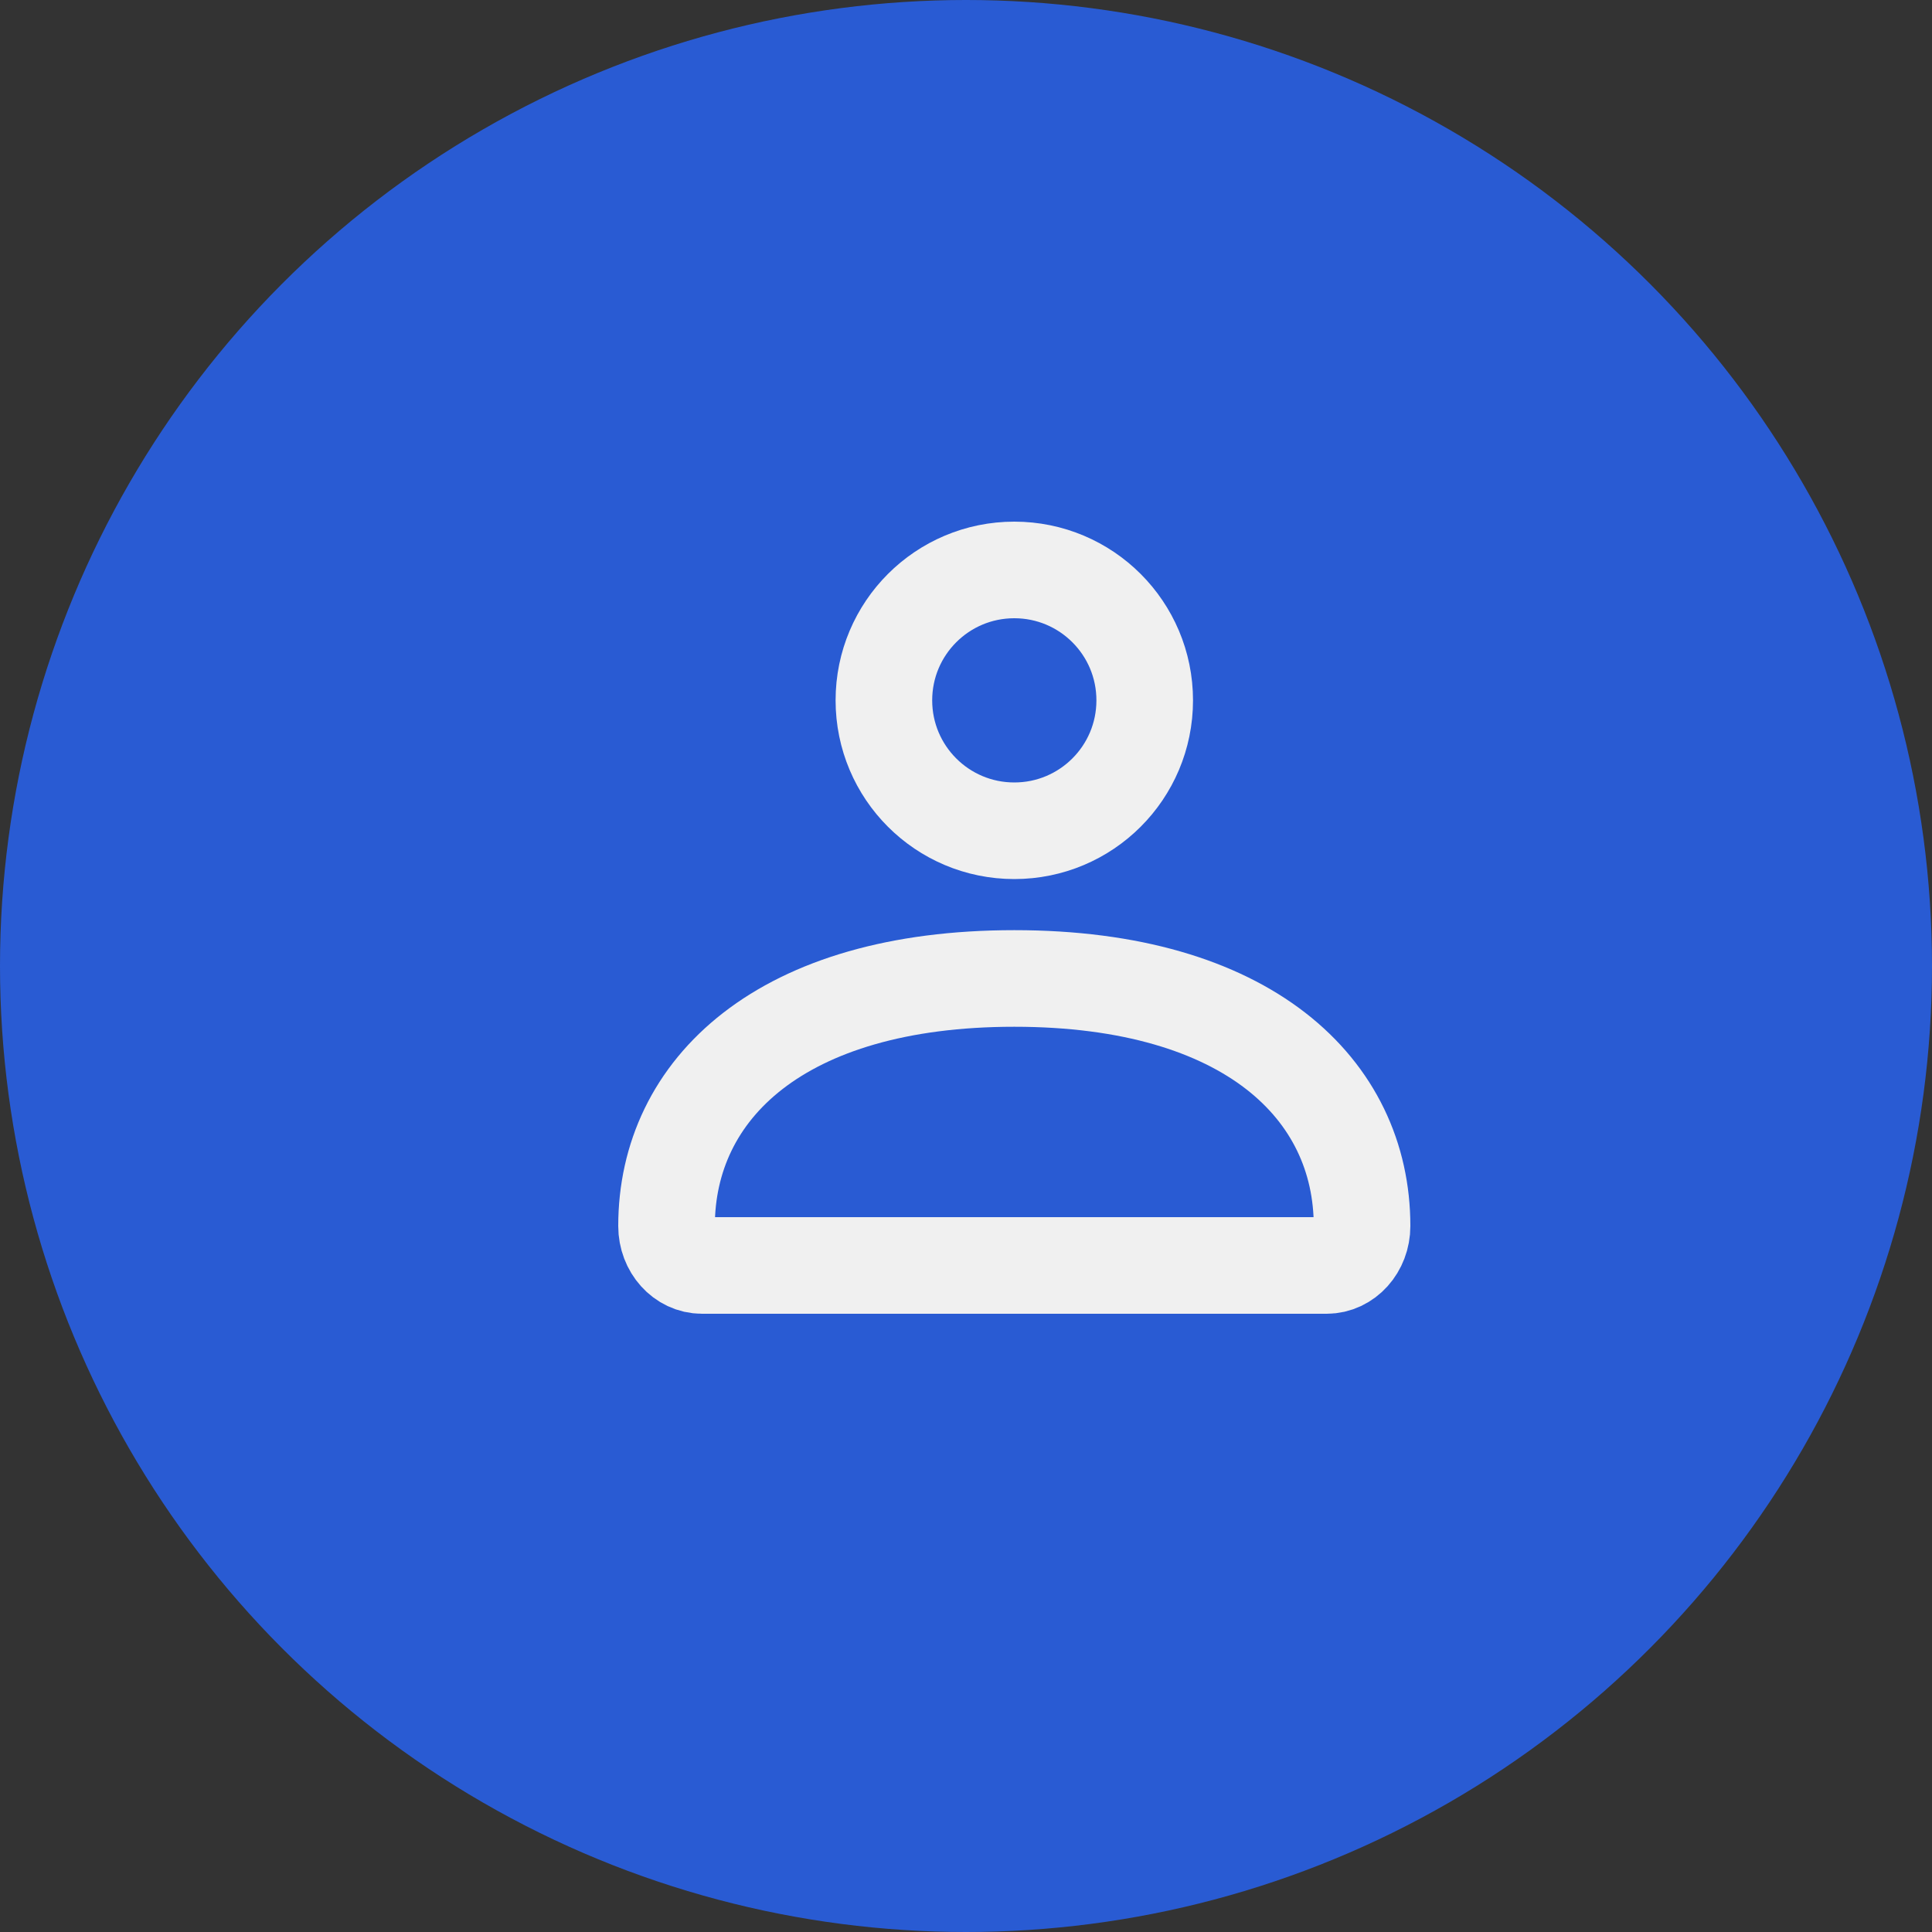 <svg width="20" height="20" viewBox="0 0 20 20" fill="none" xmlns="http://www.w3.org/2000/svg">
<rect x="0" y="0" width="20" height="20" fill="#333333" stroke="none"/>
<circle cx="10" cy="10" r="10" fill="#295BD3"/>
<path d="M6.9 12.692C6.9 11.276 8.083 10.129 10.5 10.129C12.917 10.129 14.1 11.276 14.1 12.692C14.1 12.917 13.936 13.1 13.733 13.1H7.267C7.064 13.1 6.9 12.917 6.9 12.692Z" stroke="#F0F0F0"/>
<path d="M11.85 7.25C11.85 7.996 11.246 8.6 10.5 8.6C9.754 8.6 9.15 7.996 9.15 7.25C9.15 6.504 9.754 5.9 10.5 5.9C11.246 5.9 11.85 6.504 11.85 7.25Z" stroke="#F0F0F0"/>
</svg>

